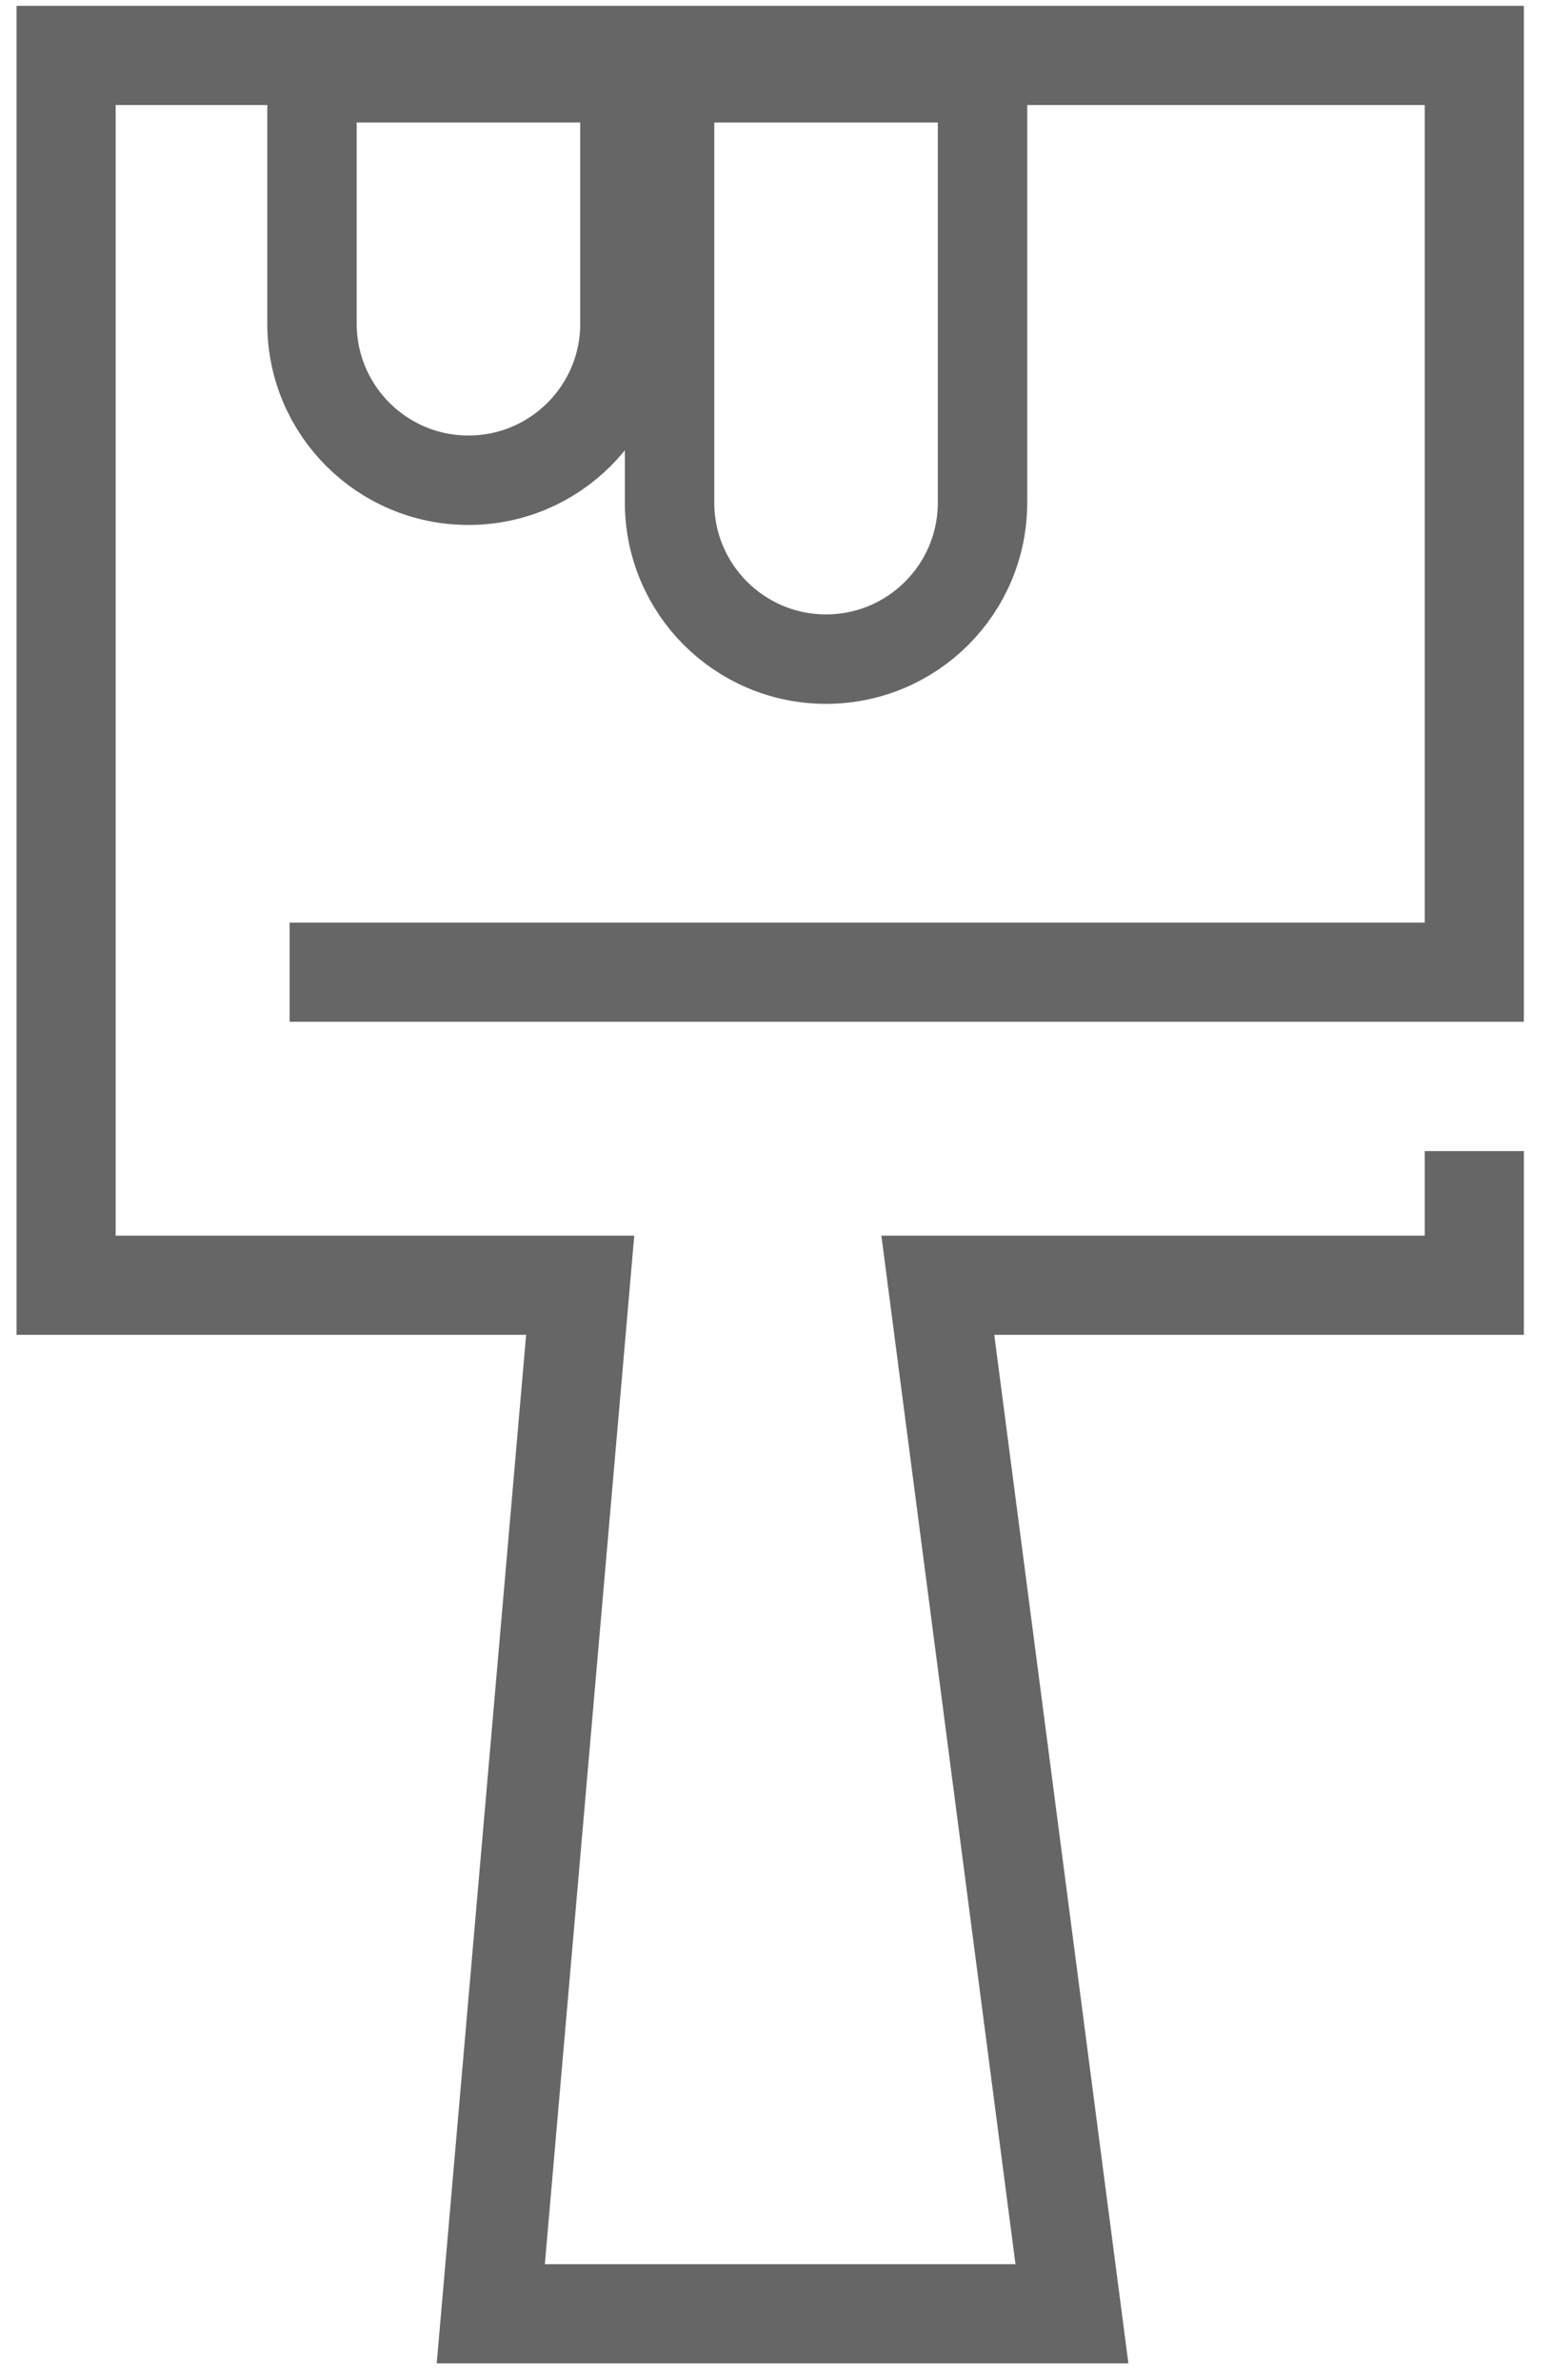 <svg width="47" height="72" viewBox="0 0 47 72" fill="none" xmlns="http://www.w3.org/2000/svg">
<g id="Group 433">
<path id="Vector 33" d="M8.765 29.412H44.618V1.677H2V38.883H17.559L14.853 70H32.441L28.382 38.883H44.618V34.824" stroke="#666666" stroke-width="3"/>
<path id="Rectangle 63" d="M18.913 2.353L18.913 9.794C18.913 12.409 16.793 14.529 14.177 14.529C11.562 14.529 9.442 12.409 9.442 9.794L9.442 2.353L18.913 2.353Z" stroke="#666666" stroke-width="2.706"/>
<path id="Rectangle 64" d="M29.735 2.353L29.735 15.206C29.735 17.821 27.615 19.941 25 19.941C22.384 19.941 20.264 17.821 20.264 15.206L20.264 2.353L29.735 2.353Z" stroke="#666666" stroke-width="2.706"/>
</g>
</svg>
